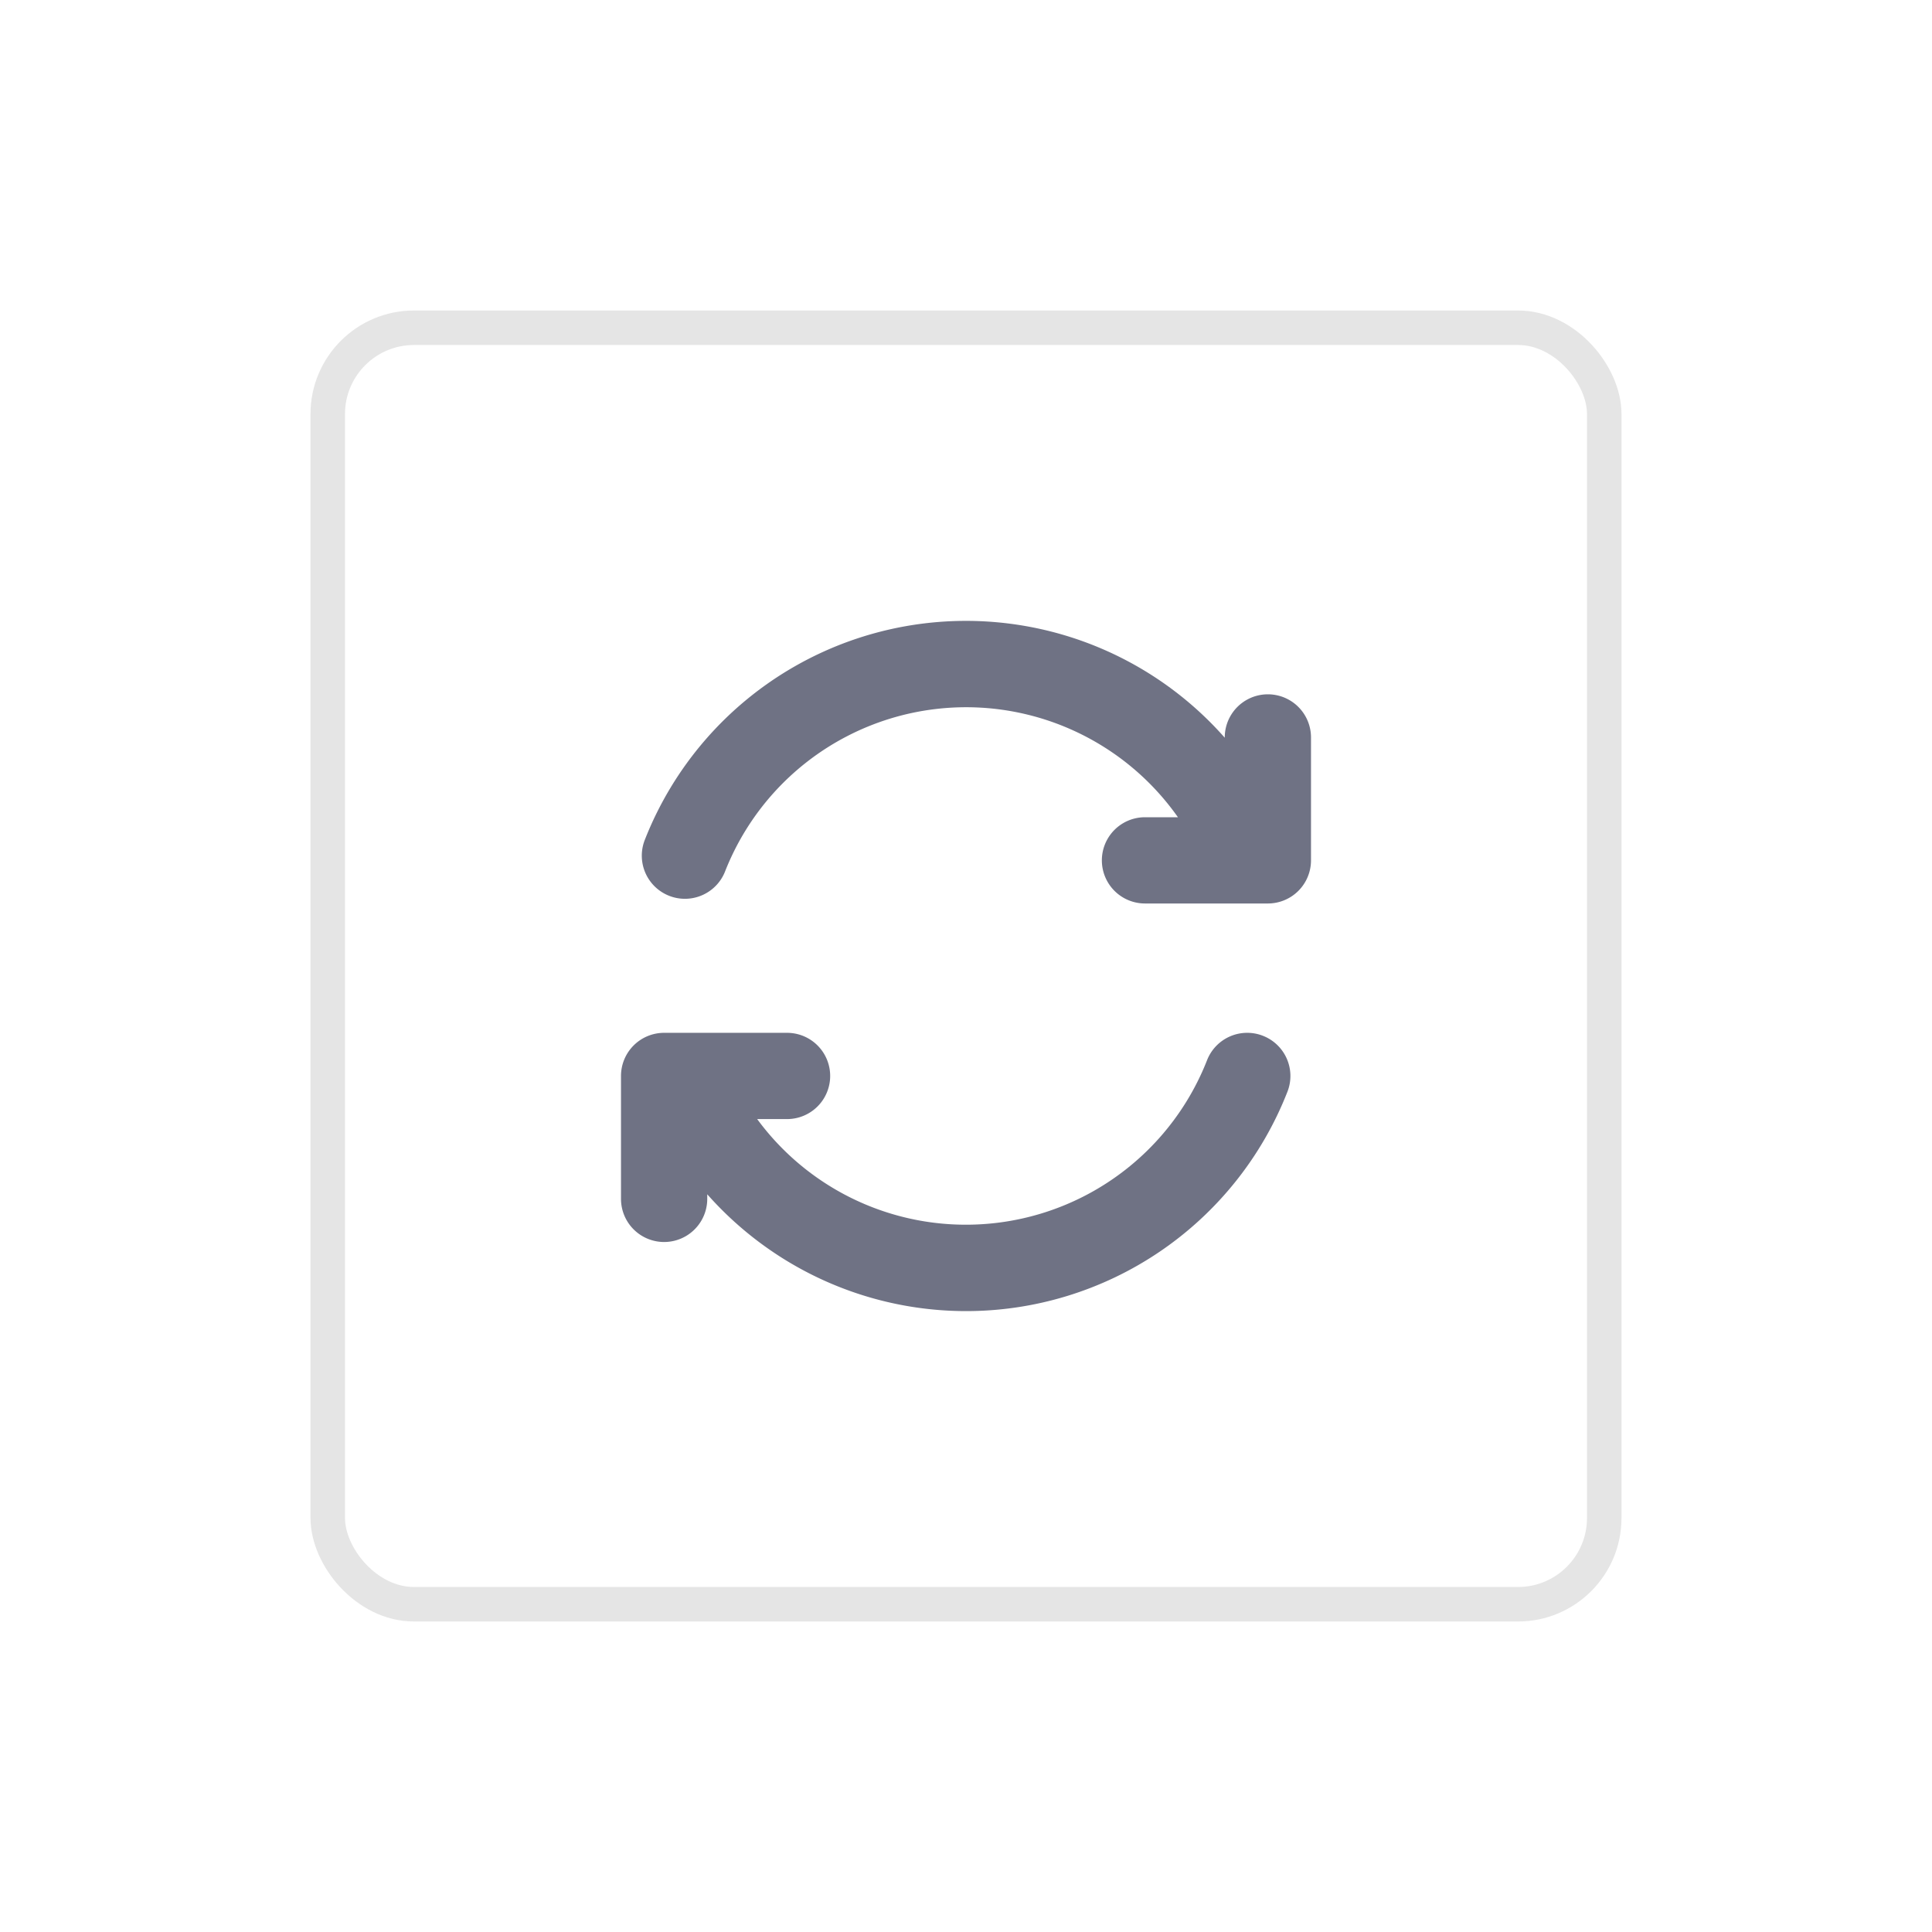 <svg xmlns="http://www.w3.org/2000/svg" xmlns:xlink="http://www.w3.org/1999/xlink" width="56" height="56" viewBox="0 0 56 56">
  <defs>
    <filter id="Rectangle_1349" x="0" y="0" width="56" height="56" filterUnits="userSpaceOnUse">
      <feOffset input="SourceAlpha"/>
      <feGaussianBlur stdDeviation="3" result="blur"/>
      <feFlood flood-opacity="0.114"/>
      <feComposite operator="in" in2="blur"/>
      <feComposite in="SourceGraphic"/>
    </filter>
  </defs>
  <g id="Group_3131" data-name="Group 3131" transform="translate(-994 -179)">
    <g transform="matrix(1, 0, 0, 1, 994, 179)" filter="url(#Rectangle_1349)">
      <g id="Rectangle_1349-2" data-name="Rectangle 1349" transform="translate(9 9)" fill="#fff" stroke="#e5e5e5" stroke-width="1">
        <rect width="38" height="38" rx="3" stroke="none"/>
        <rect x="0.5" y="0.5" width="37" height="37" rx="2.5" fill="none"/>
      </g>
    </g>
    <path id="sync" d="M20,3.375V6.938a1.25,1.25,0,0,1-1.25,1.25H15.188a1.25,1.25,0,0,1,0-2.5h.955A7.507,7.507,0,0,0,3.013,7.268,1.25,1.25,0,0,1,.685,6.357,10,10,0,0,1,17.5,3.383V3.375a1.25,1.25,0,0,1,2.5,0Zm-1.393,8.648a1.25,1.25,0,0,0-1.62.708,7.508,7.508,0,0,1-13.04,1.706h.866a1.25,1.25,0,1,0,0-2.5H1.25A1.25,1.25,0,0,0,0,13.188V16.75a1.25,1.25,0,1,0,2.5,0v-.133a10.059,10.059,0,0,0,1.8,1.6,10,10,0,0,0,15.017-4.573,1.25,1.25,0,0,0-.708-1.62Z" transform="translate(1012 197)" fill="#6f7284"/>
  </g>
</svg>
